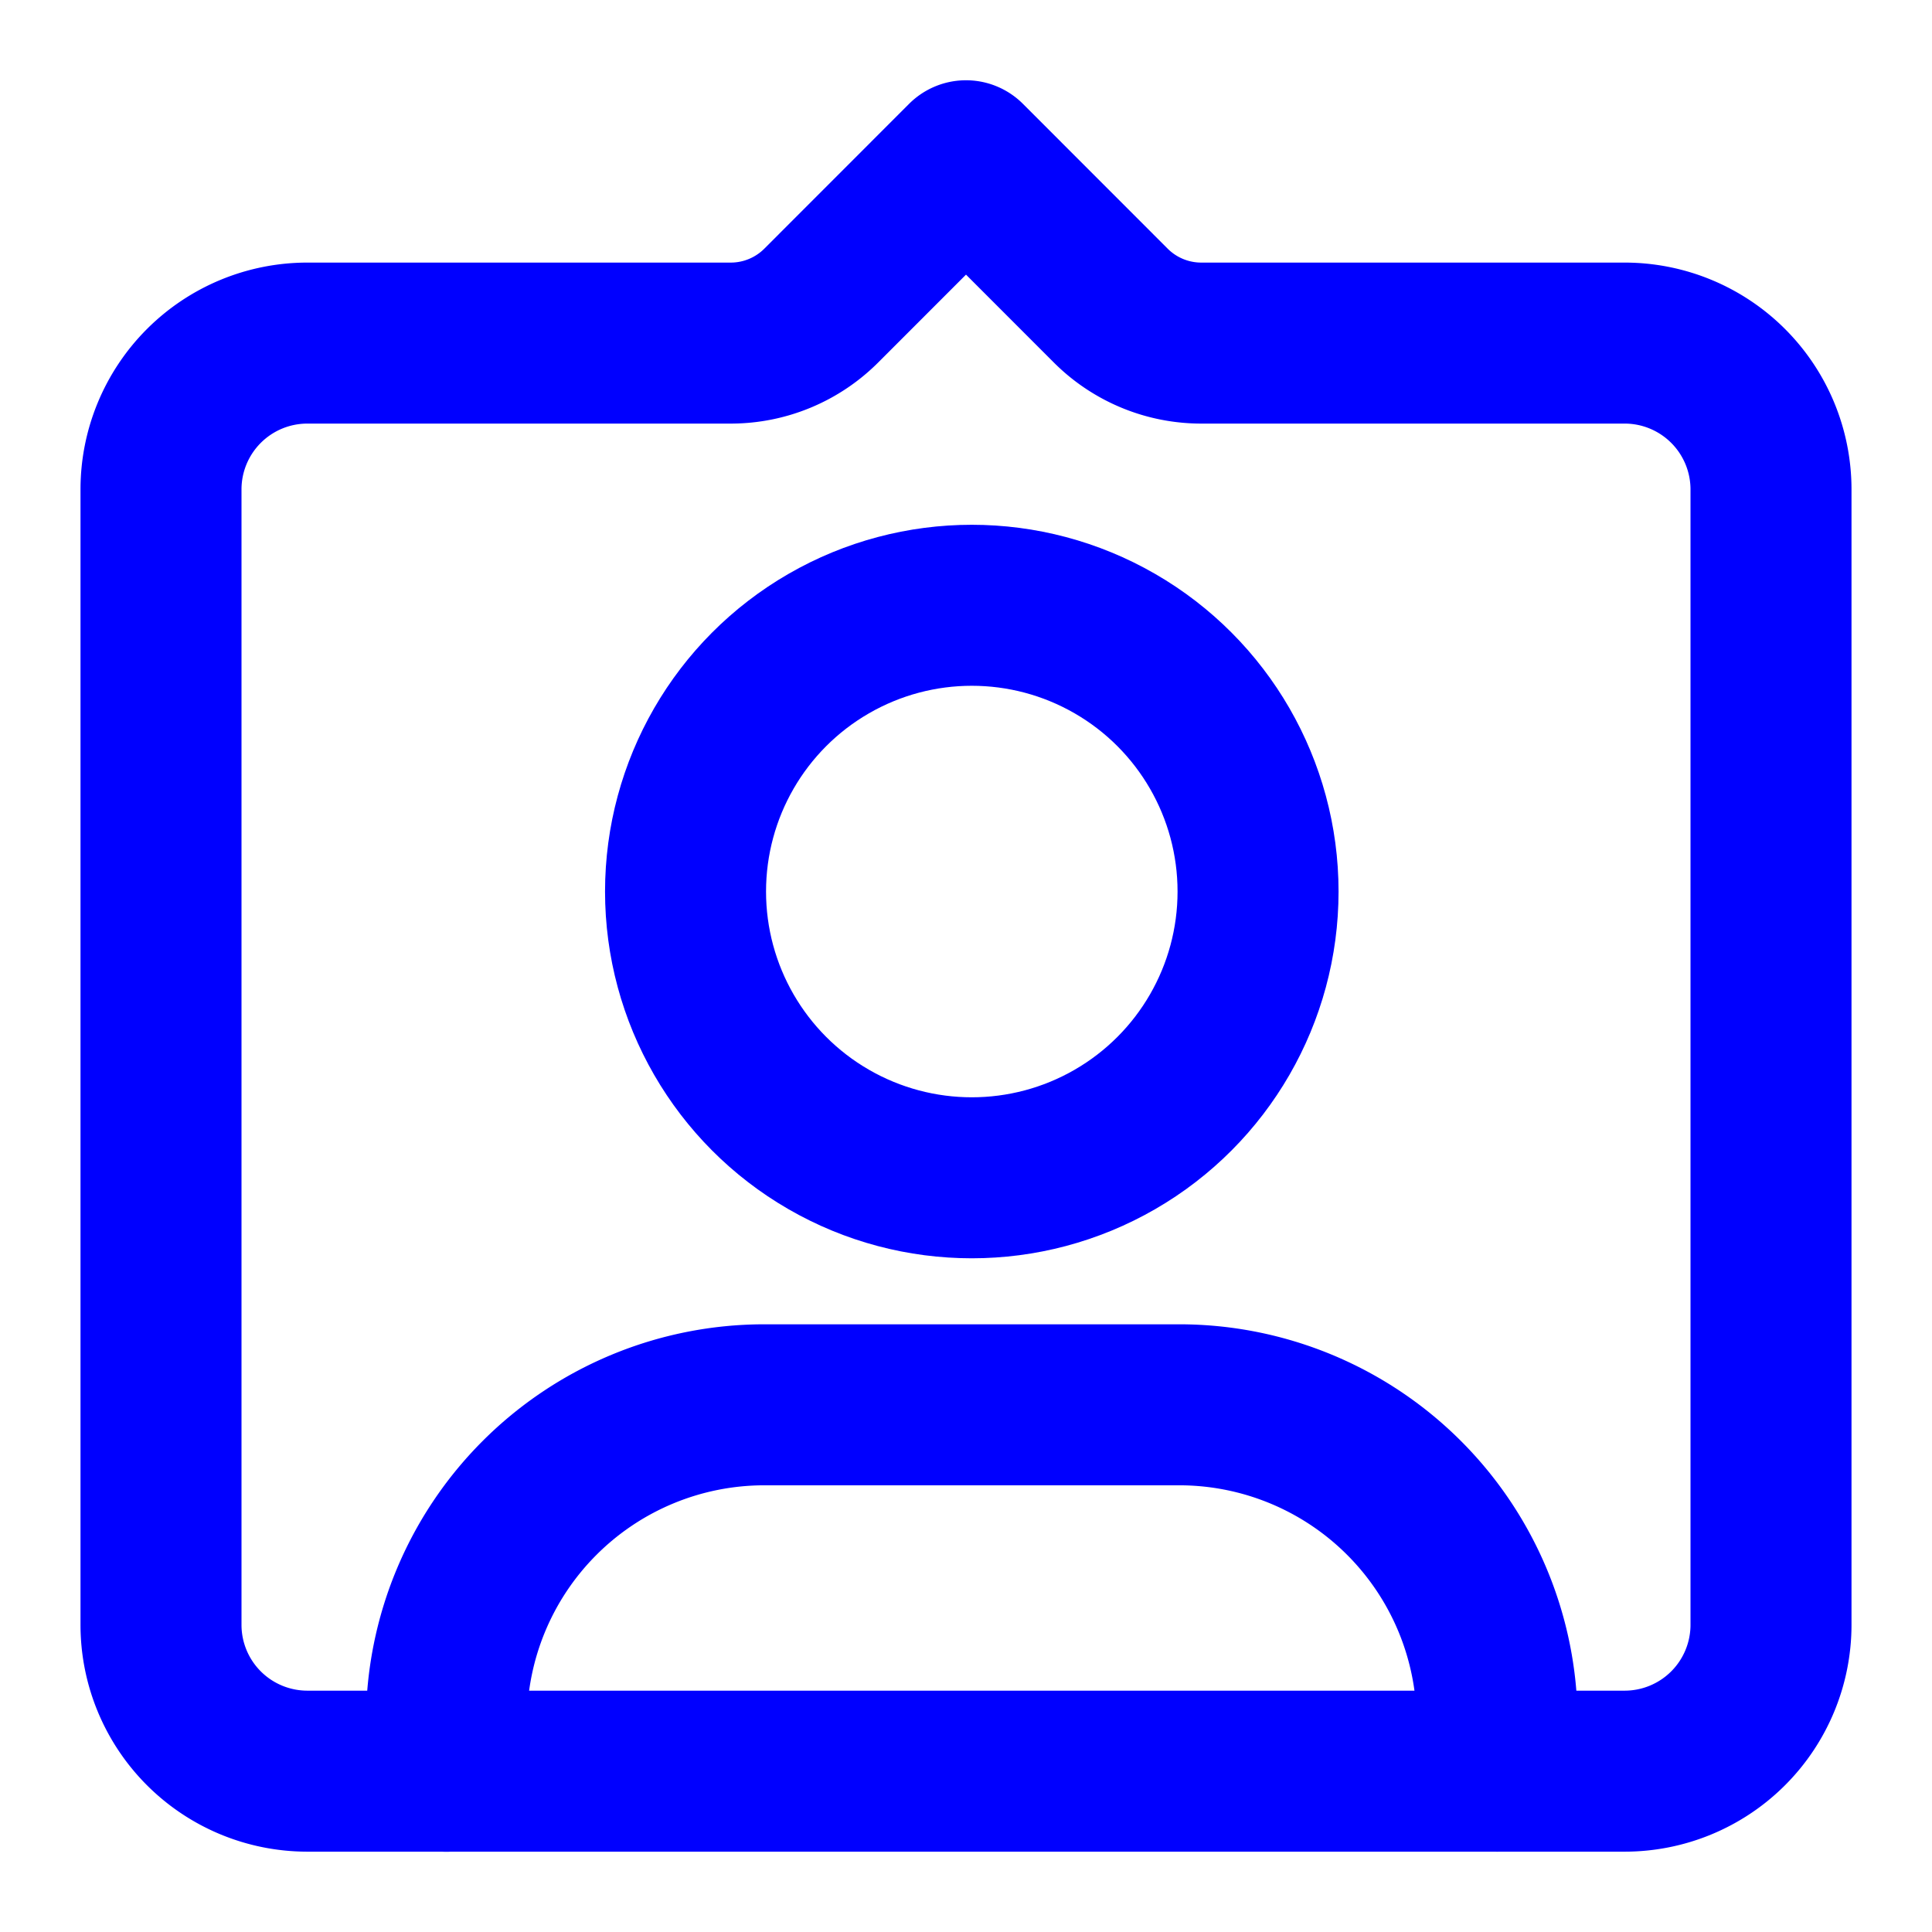 <svg xmlns:xlink="http://www.w3.org/1999/xlink" xmlns="http://www.w3.org/2000/svg" aria-label="" class="x1lliihq x1n2onr6 x1roi4f4" fill="blue" stroke="blue" role="img" viewBox="0 0 24 24">
  <path d="M10.201 3.797 12 1.997l1.799 1.8a1.59 1.59 0 0 0 1.124.465h5.259A1.818 1.818 0 0 1 22 6.08v14.104a1.818 1.818 0 0 1-1.818 1.818H3.818A1.818 1.818 0 0 1 2 20.184V6.08a1.818 1.818 0 0 1 1.818-1.818h5.26a1.59 1.59 0 0 0 1.123-.465Z" fill="none" stroke-linecap="round" stroke-linejoin="round" stroke-width="2px"></path>
  <path d="M18.598 22.002V21.4a3.949 3.949 0 0 0-3.948-3.949H9.495A3.949 3.949 0 0 0 5.546 21.4v.603" fill="none" stroke-linecap="round" stroke-linejoin="round" stroke-width="2px"></path>
  <circle cx="12.072" cy="11.075" fill="none" r="3.556" stroke-linecap="round" stroke-linejoin="round" stroke-width="2px">
  </circle>
</svg>